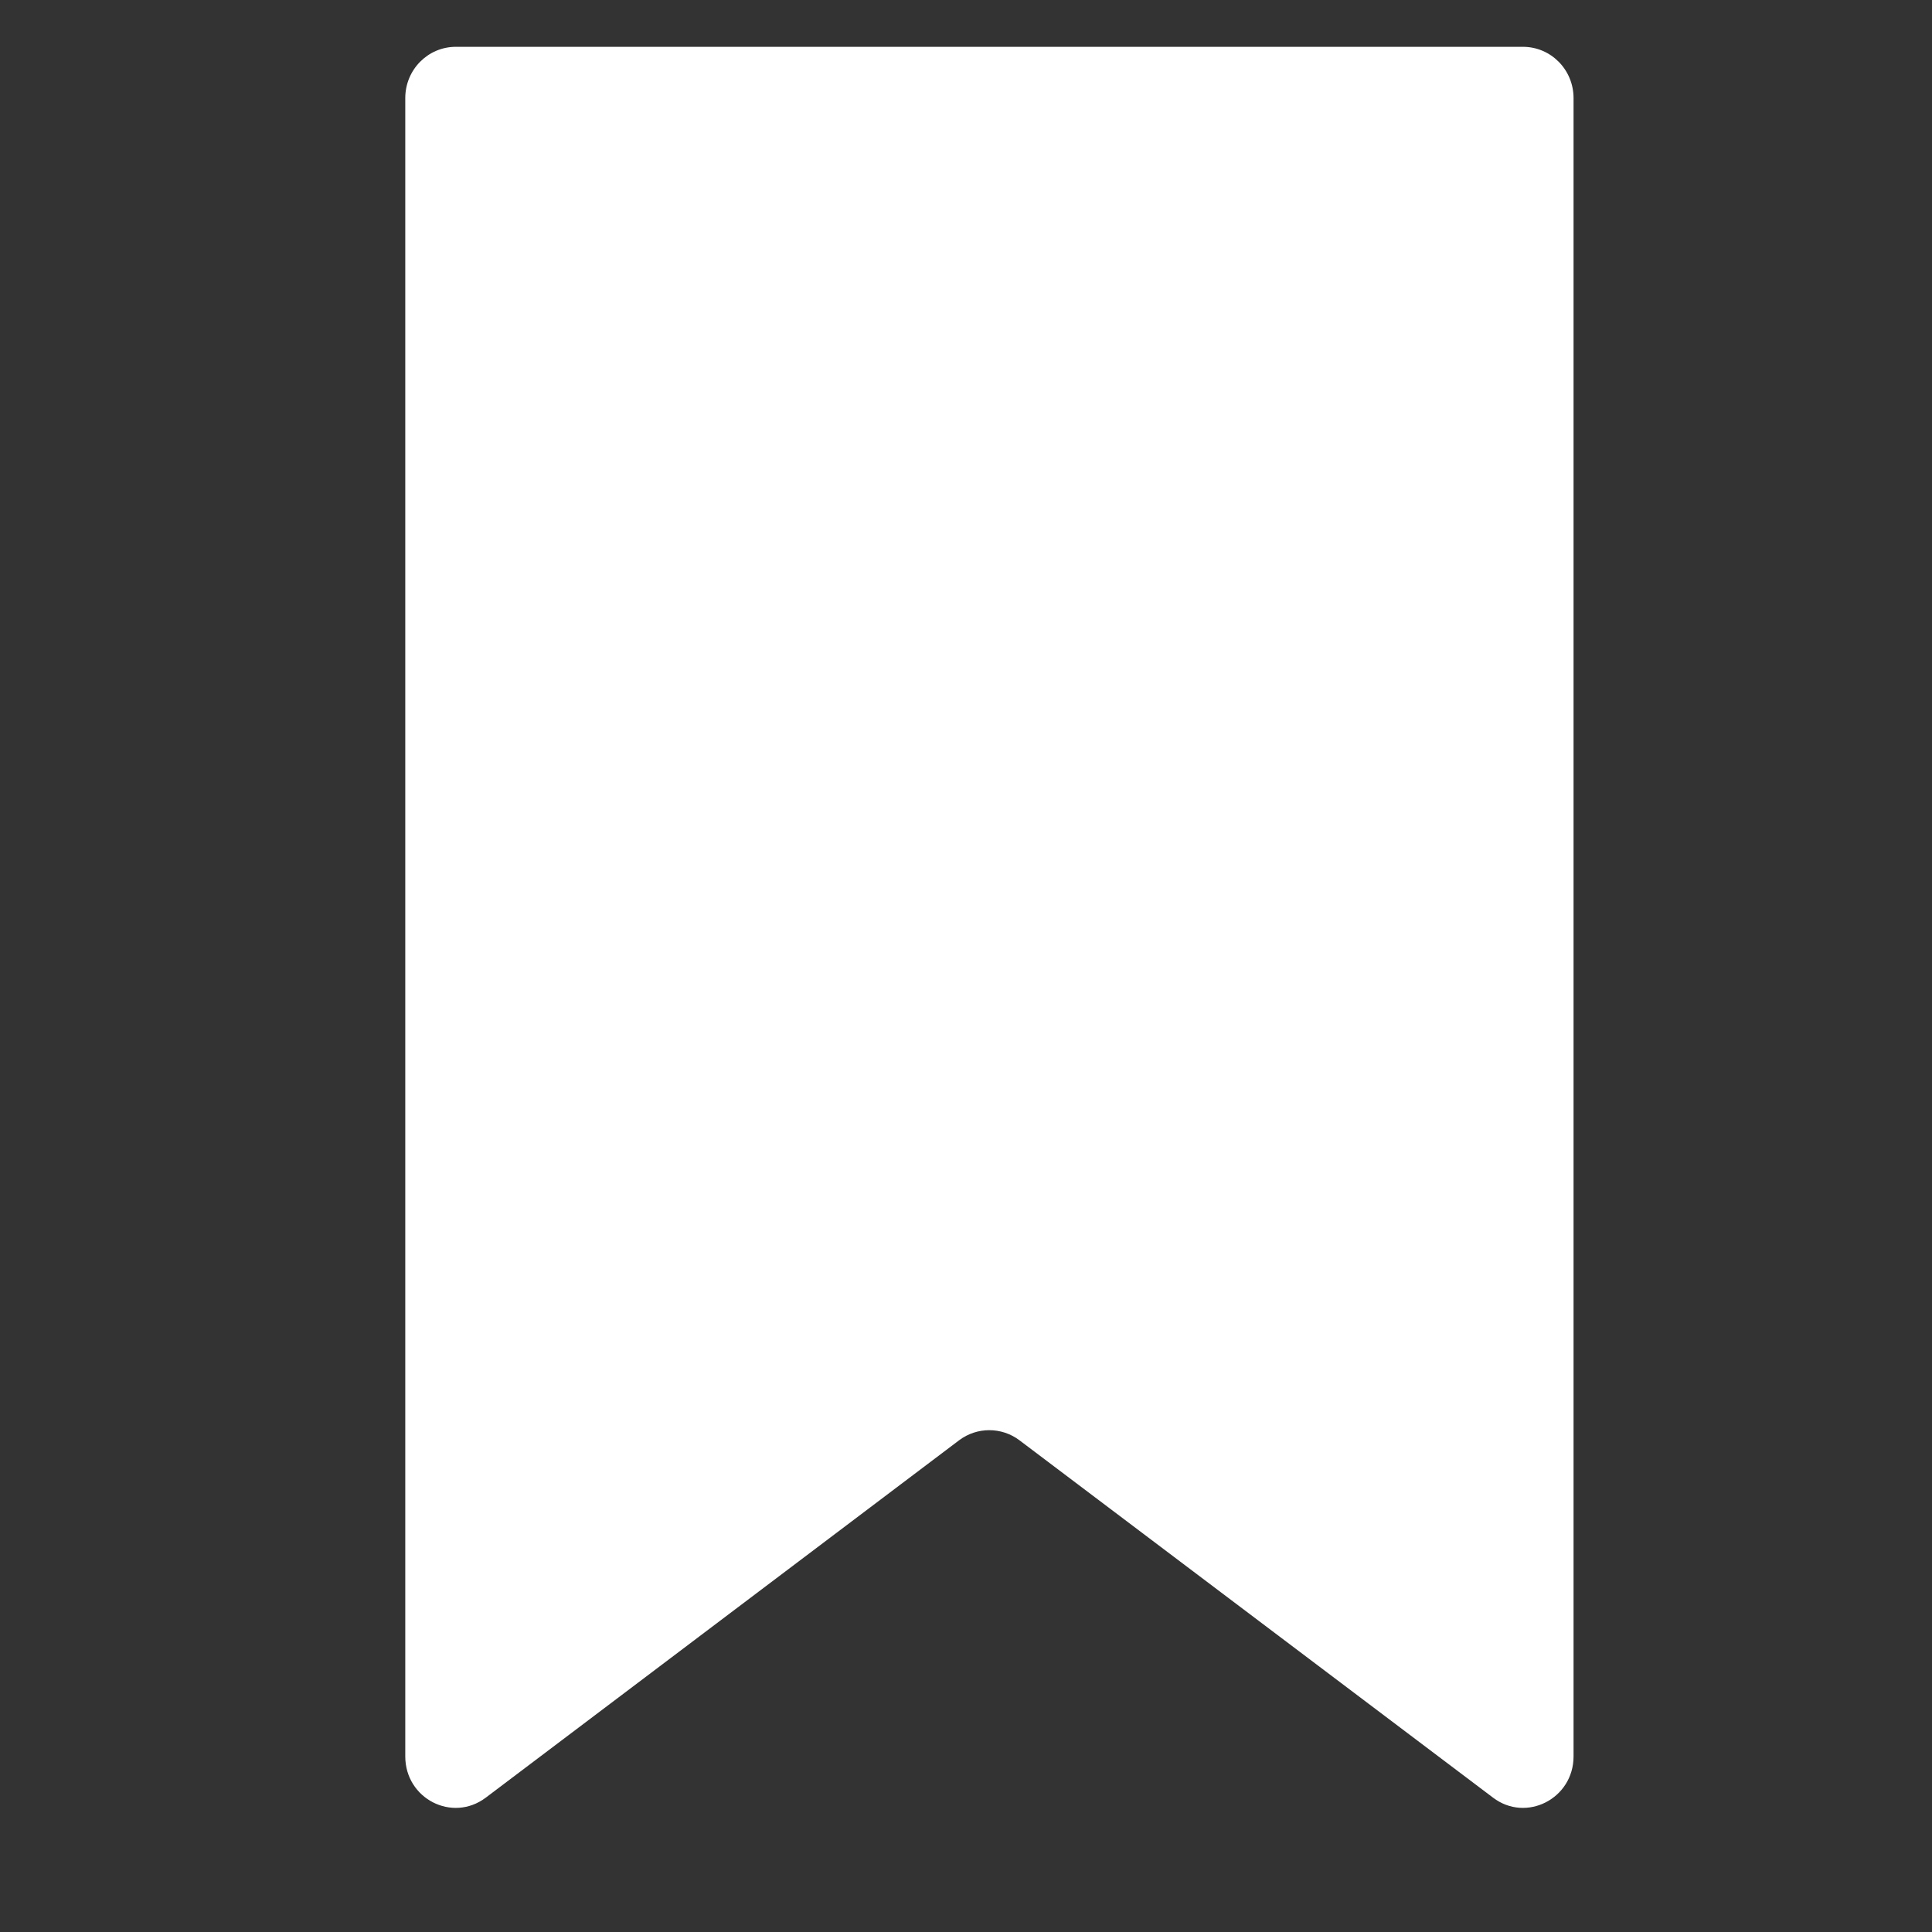 <?xml version="1.0" encoding="UTF-8"?>
<svg xmlns="http://www.w3.org/2000/svg" xmlns:xlink="http://www.w3.org/1999/xlink" width="30pt" height="30pt" viewBox="0 0 30 30" version="1.2">
<rect x="0" y="0" width="30" height="30" fill="#333333" stroke="none"/>
<defs>
<clipPath id="clip1">
  <path d="M 6.289 0.727 L 24.434 0.727 L 24.434 28.305 L 6.289 28.305 Z M 6.289 0.727 "/>
</clipPath>
</defs>
<g id="surface1">
<g clip-path="url(#clip1)" clip-rule="nonzero">
<path style=" stroke:none;fill-rule:nonzero;fill:rgb(100%,100%,100%);fill-opacity:1;" d="M 15.363 0.727 L 7.078 0.727 C 6.645 0.727 6.293 1.082 6.293 1.523 L 6.293 27.273 C 6.293 27.93 7.023 28.305 7.543 27.914 L 14.895 22.363 C 15.172 22.156 15.551 22.156 15.828 22.363 L 23.184 27.914 C 23.699 28.305 24.434 27.93 24.434 27.273 L 24.434 1.523 C 24.434 1.082 24.082 0.727 23.648 0.727 L 15.363 0.727 "/>
</g>
</g>
</svg>
